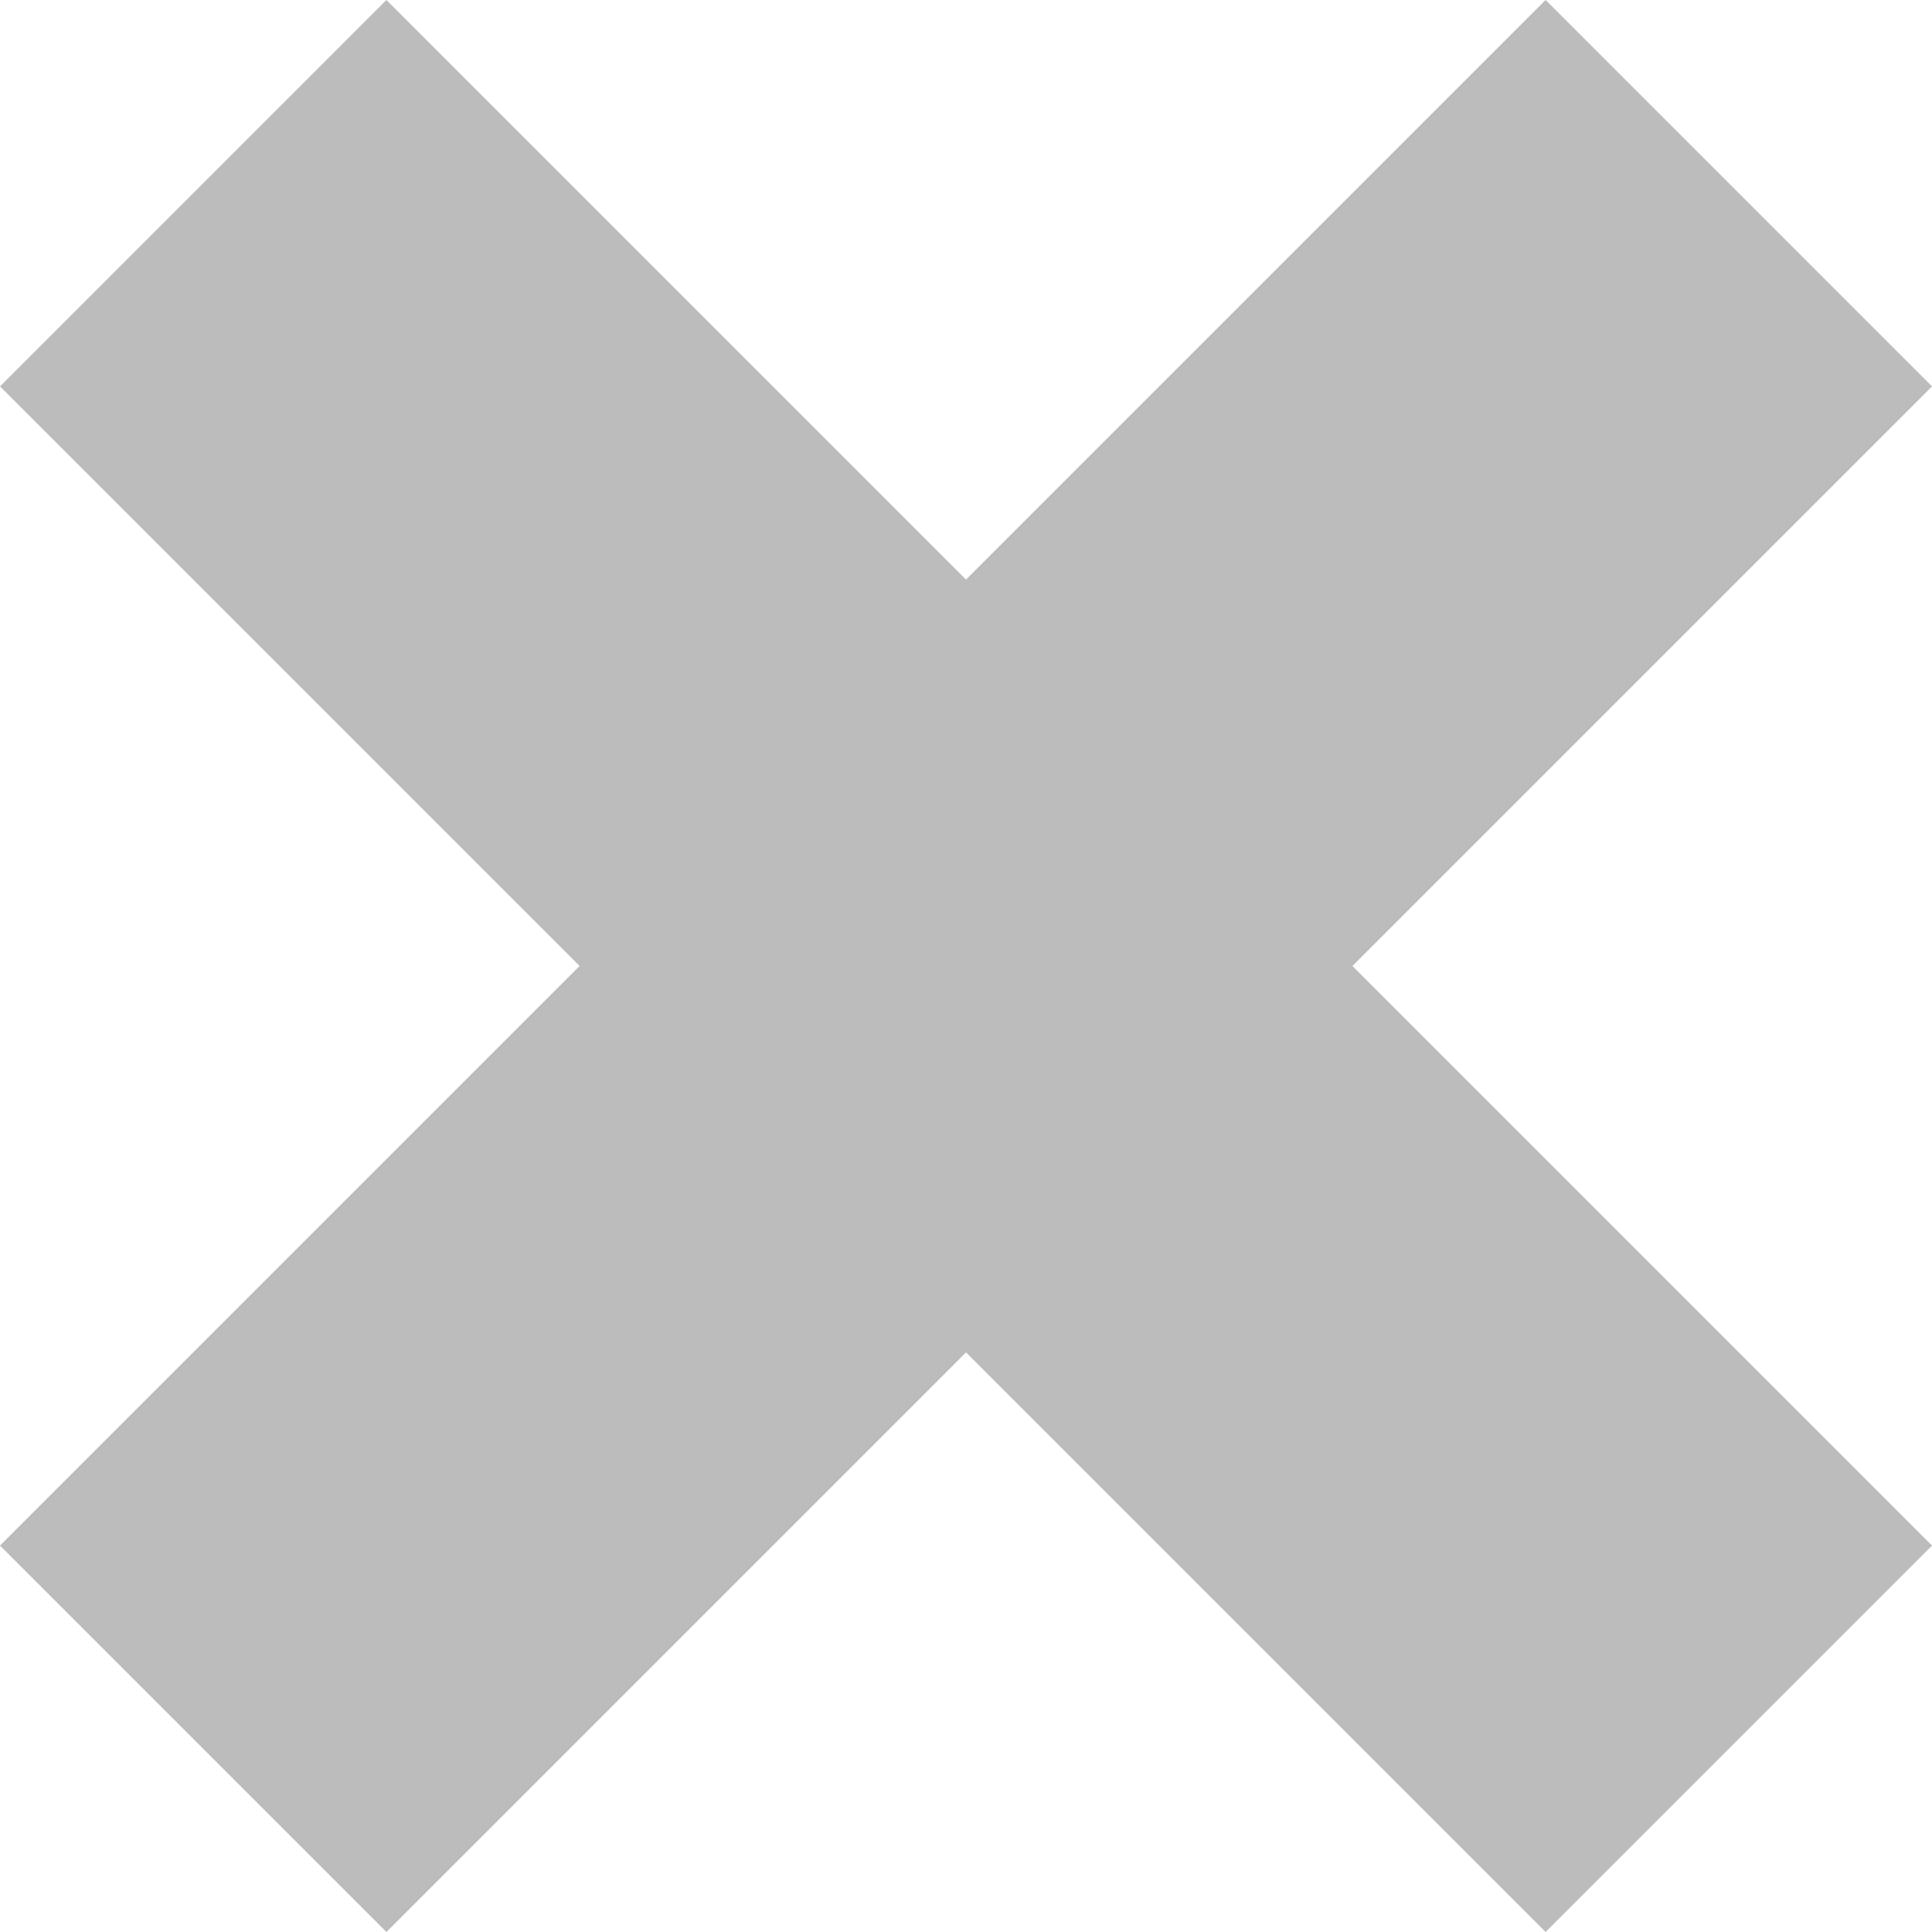 <svg width="12" height="12" viewBox="0 0 12 12" fill="none" xmlns="http://www.w3.org/2000/svg">
<path opacity="0.3" d="M12 9.6L9.6 12L6 8.4L2.4 12L0 9.6L3.6 6L0 2.4L2.4 0L6 3.6L9.6 0L12 2.4L8.4 6L12 9.6Z" fill="#212121"/>
</svg>
